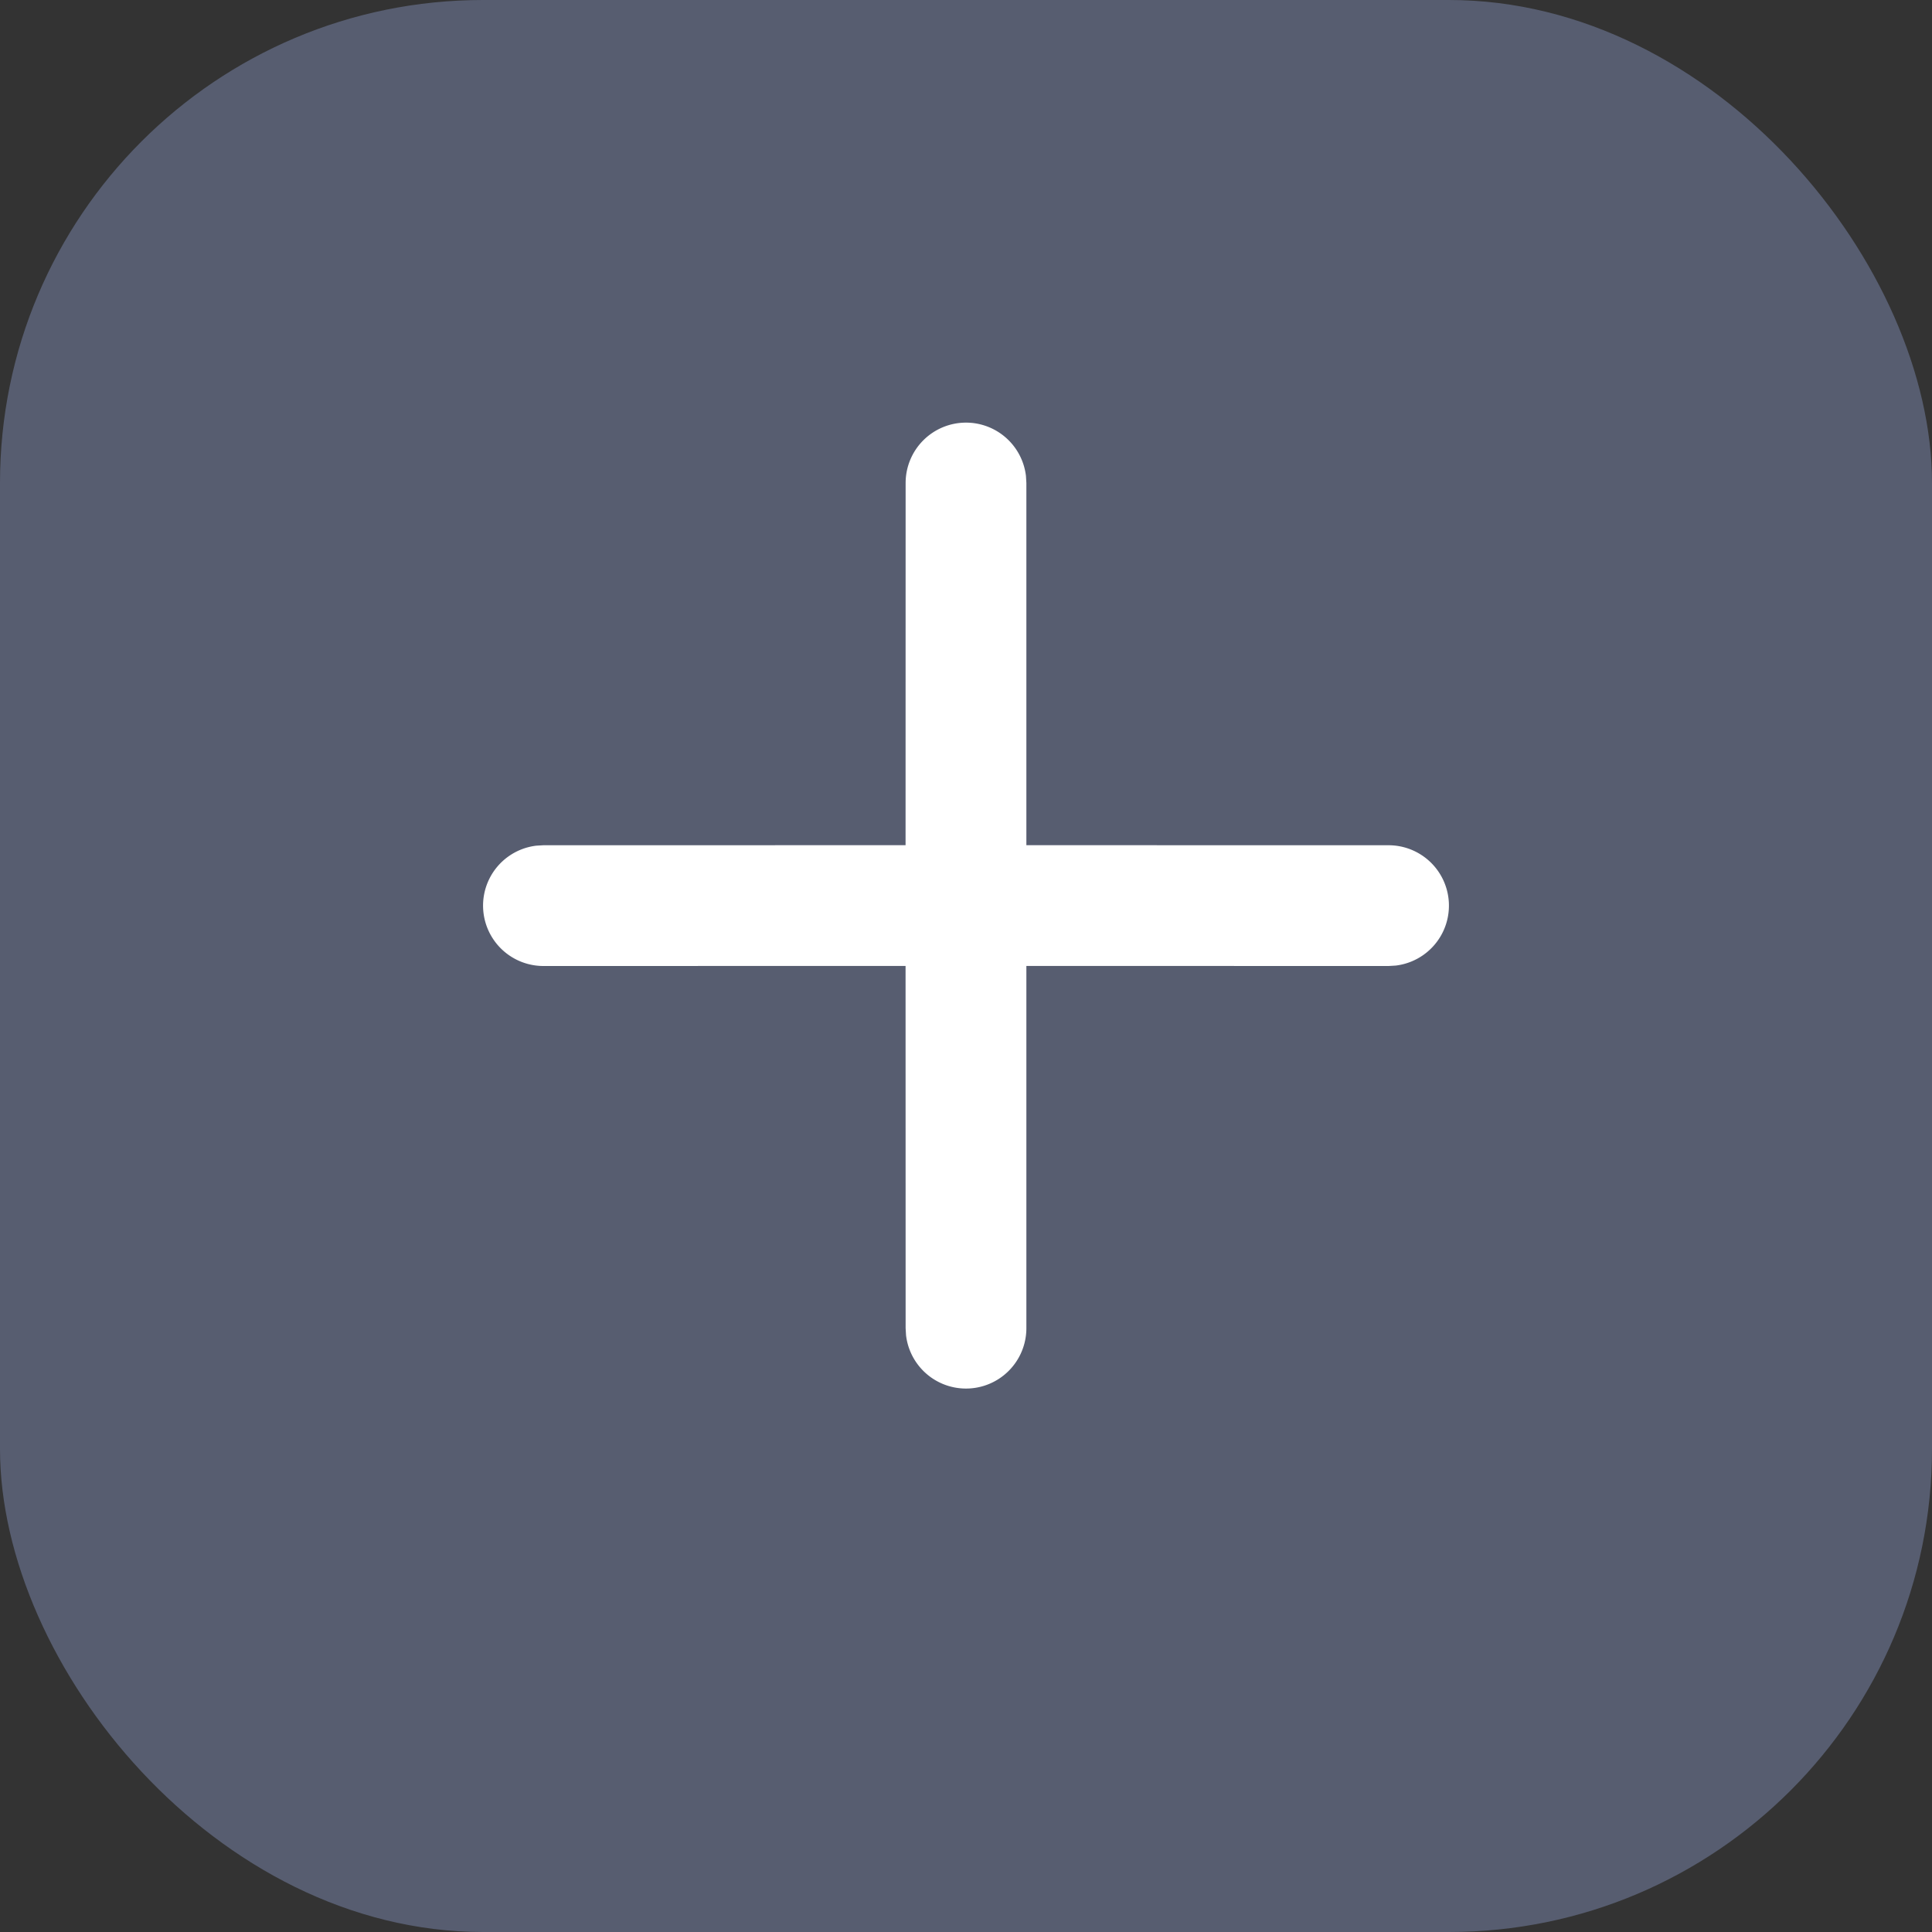 <svg width="32" height="32"
     xmlns="http://www.w3.org/2000/svg">
    <rect width="100%" height="100%" fill="#333333" stroke="none"/>
    <g fill="none" fill-rule="evenodd">
        <rect fill="#575D70" width="32" height="32" rx="8"/>
        <path d="M16 7a1 1 0 01.993.883L17 8v5.999L23 14a1 1 0 01.117 1.993L23 16l-6-.001V22a1 1 0 01-1.993.117L15 22l-.001-6.001L9 16a1 1 0 01-.117-1.993L9 14l5.999-.001L15 8a1 1 0 011-1z"
              fill="#FFF" fill-rule="nonzero"/>
    </g>
</svg>
